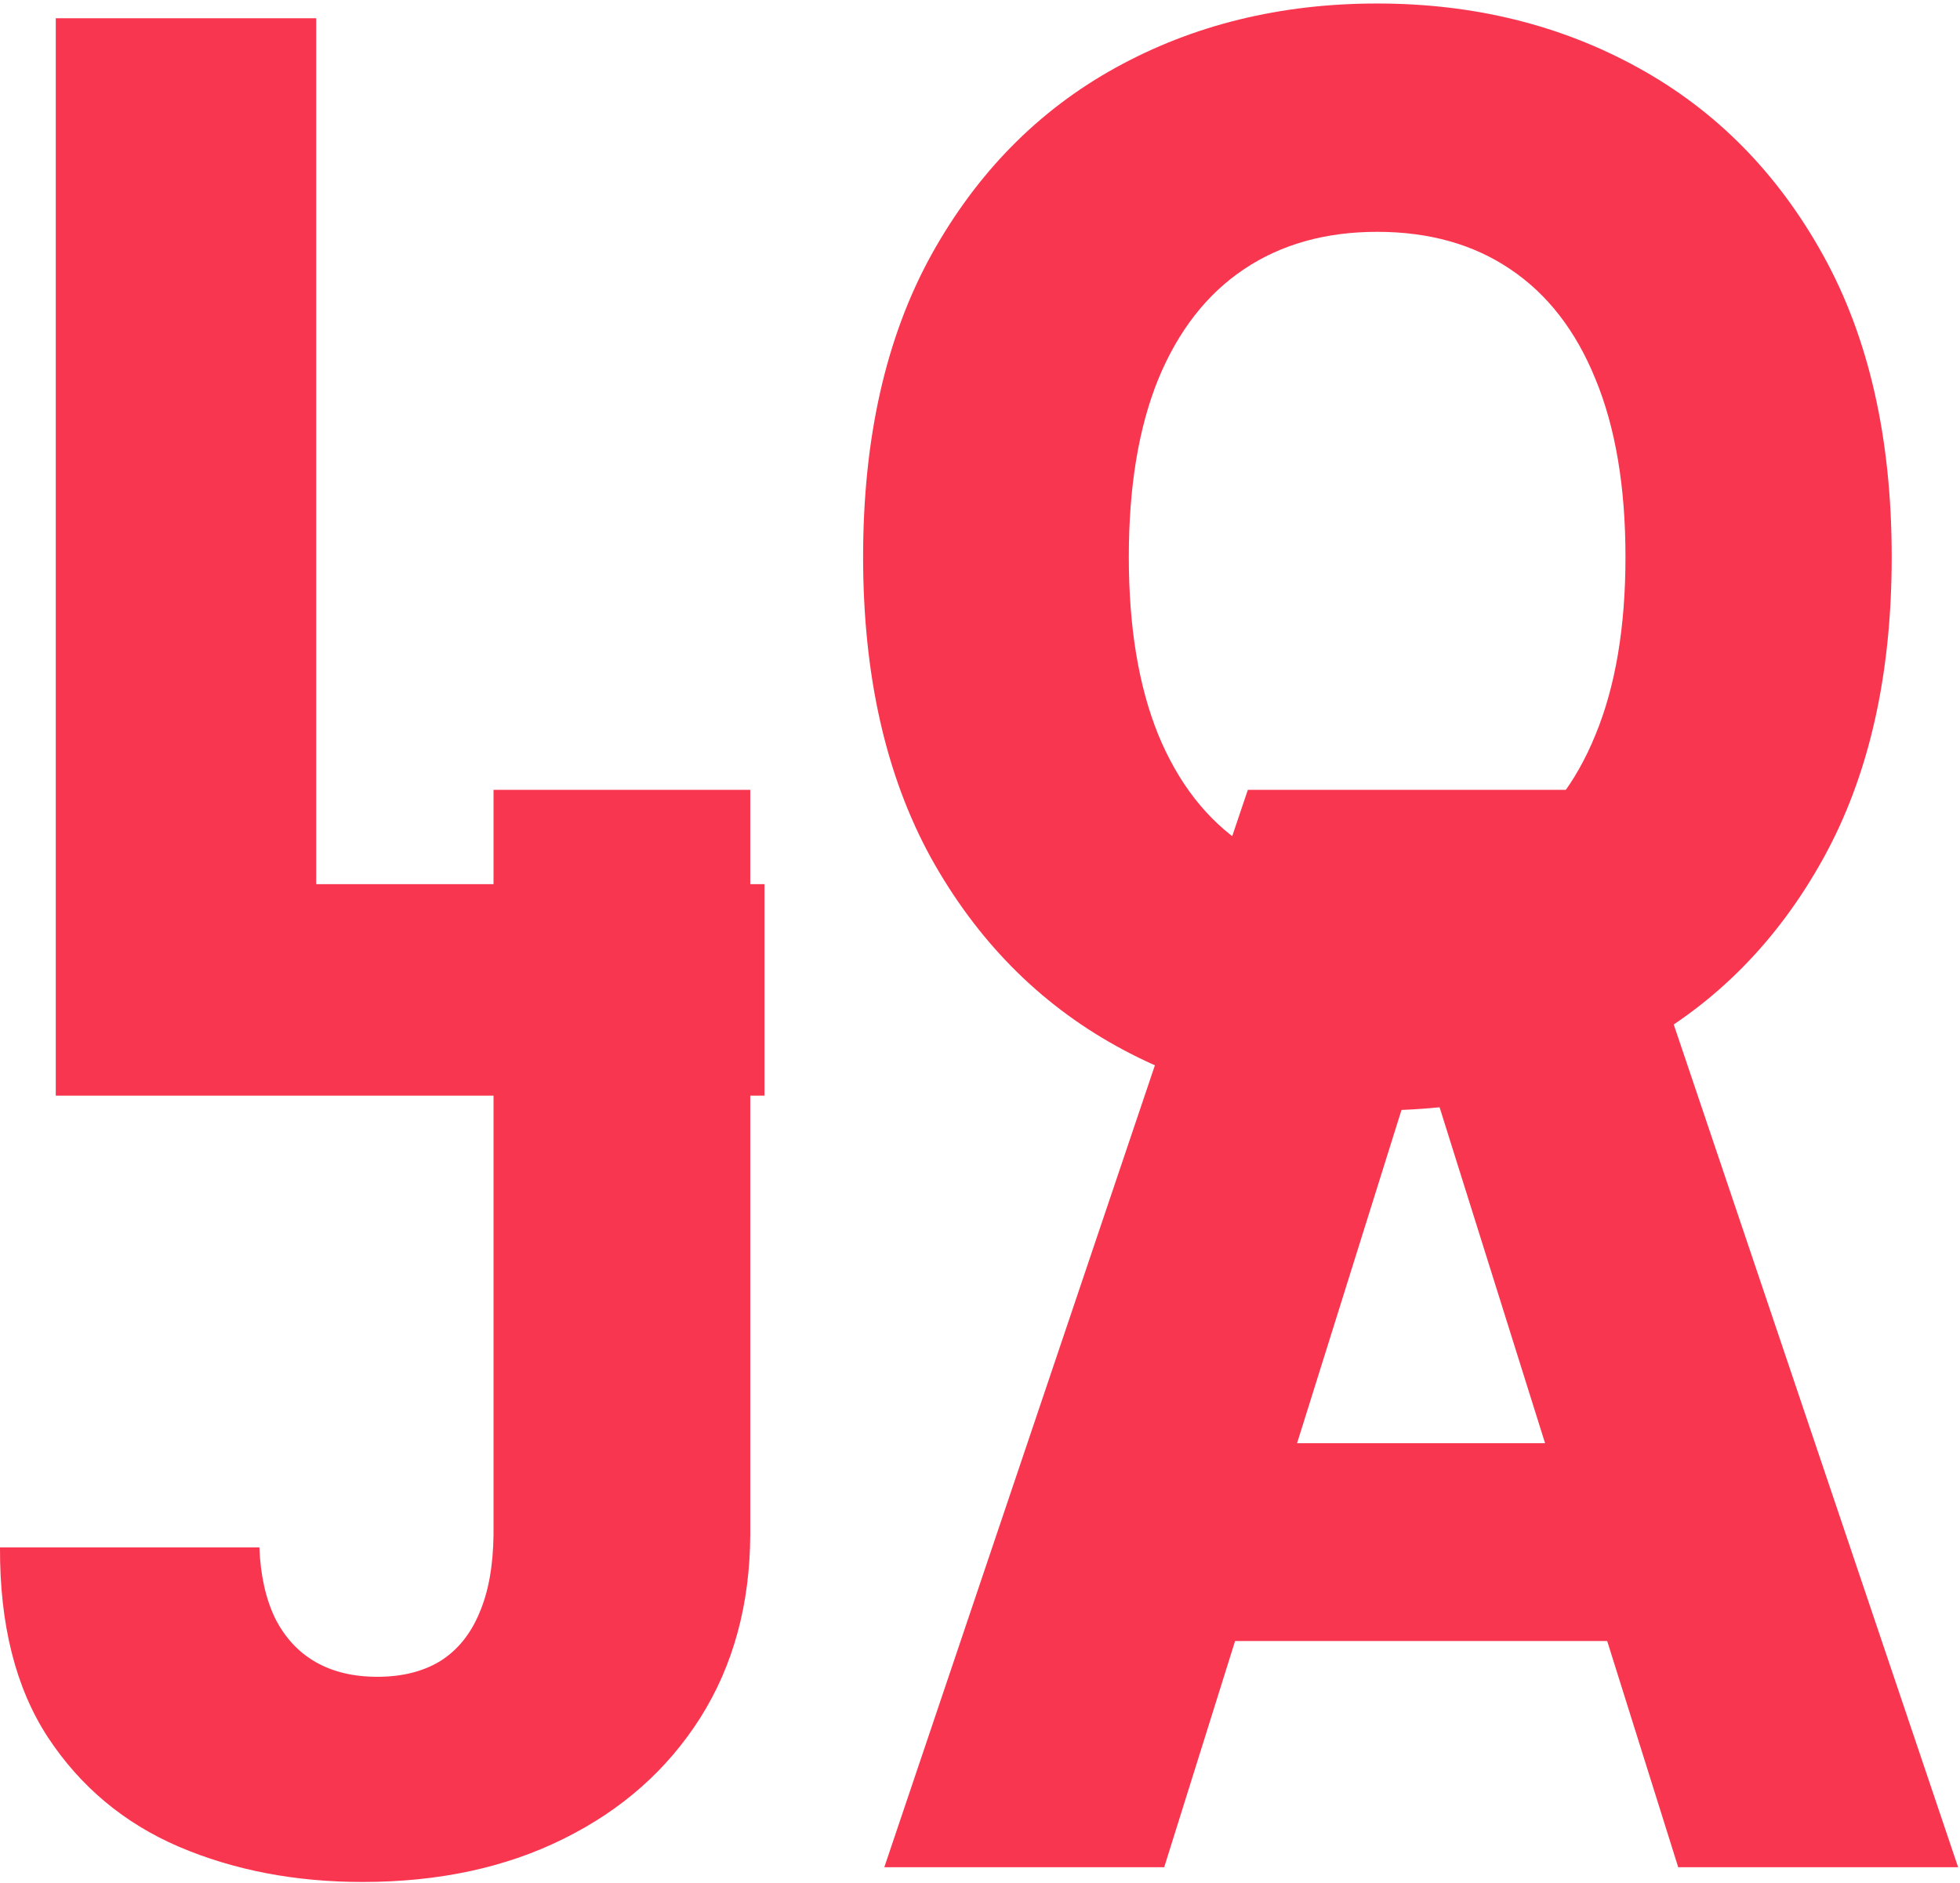 <svg width="127" height="122" viewBox="0 0 127 122" fill="none" xmlns="http://www.w3.org/2000/svg">
<path d="M75.435 121H57.299L80.856 51.182H103.321L126.878 121H108.742L92.344 68.773H91.799L75.435 121ZM73.015 93.523H110.924V106.341H73.015V93.523Z" fill="#F9364F"/>
<path d="M31.978 51.182H48.614V99.455C48.591 103.977 47.512 107.932 45.375 111.318C43.239 114.682 40.285 117.296 36.512 119.159C32.762 121.023 28.421 121.955 23.489 121.955C19.125 121.955 15.159 121.193 11.591 119.671C8.046 118.148 5.216 115.784 3.103 112.58C1.012 109.375 -0.022 105.273 0 100.273H16.807C16.875 102.068 17.216 103.602 17.83 104.875C18.466 106.125 19.341 107.068 20.455 107.705C21.569 108.341 22.898 108.659 24.444 108.659C26.057 108.659 27.421 108.318 28.535 107.636C29.648 106.932 30.489 105.898 31.057 104.534C31.648 103.171 31.955 101.477 31.978 99.455V51.182Z" fill="#F9364F"/>
<path d="M122.574 36.091C122.574 43.773 121.097 50.284 118.142 55.625C115.188 60.966 111.188 65.023 106.142 67.796C101.12 70.568 95.483 71.955 89.233 71.955C82.961 71.955 77.313 70.557 72.29 67.761C67.267 64.966 63.279 60.909 60.324 55.591C57.392 50.25 55.926 43.75 55.926 36.091C55.926 28.409 57.392 21.898 60.324 16.557C63.279 11.216 67.267 7.159 72.29 4.386C77.313 1.614 82.961 0.227 89.233 0.227C95.483 0.227 101.12 1.614 106.142 4.386C111.188 7.159 115.188 11.216 118.142 16.557C121.097 21.898 122.574 28.409 122.574 36.091ZM105.324 36.091C105.324 31.546 104.677 27.705 103.381 24.568C102.108 21.432 100.267 19.057 97.858 17.443C95.472 15.83 92.597 15.023 89.233 15.023C85.892 15.023 83.017 15.83 80.608 17.443C78.199 19.057 76.347 21.432 75.052 24.568C73.779 27.705 73.142 31.546 73.142 36.091C73.142 40.636 73.779 44.477 75.052 47.614C76.347 50.75 78.199 53.125 80.608 54.739C83.017 56.352 85.892 57.159 89.233 57.159C92.597 57.159 95.472 56.352 97.858 54.739C100.267 53.125 102.108 50.75 103.381 47.614C104.677 44.477 105.324 40.636 105.324 36.091Z" fill="#F9364F"/>
<path d="M3.614 71V1.182H20.489V57.295H49.535V71H3.614Z" fill="#F9364F"/>
</svg>
